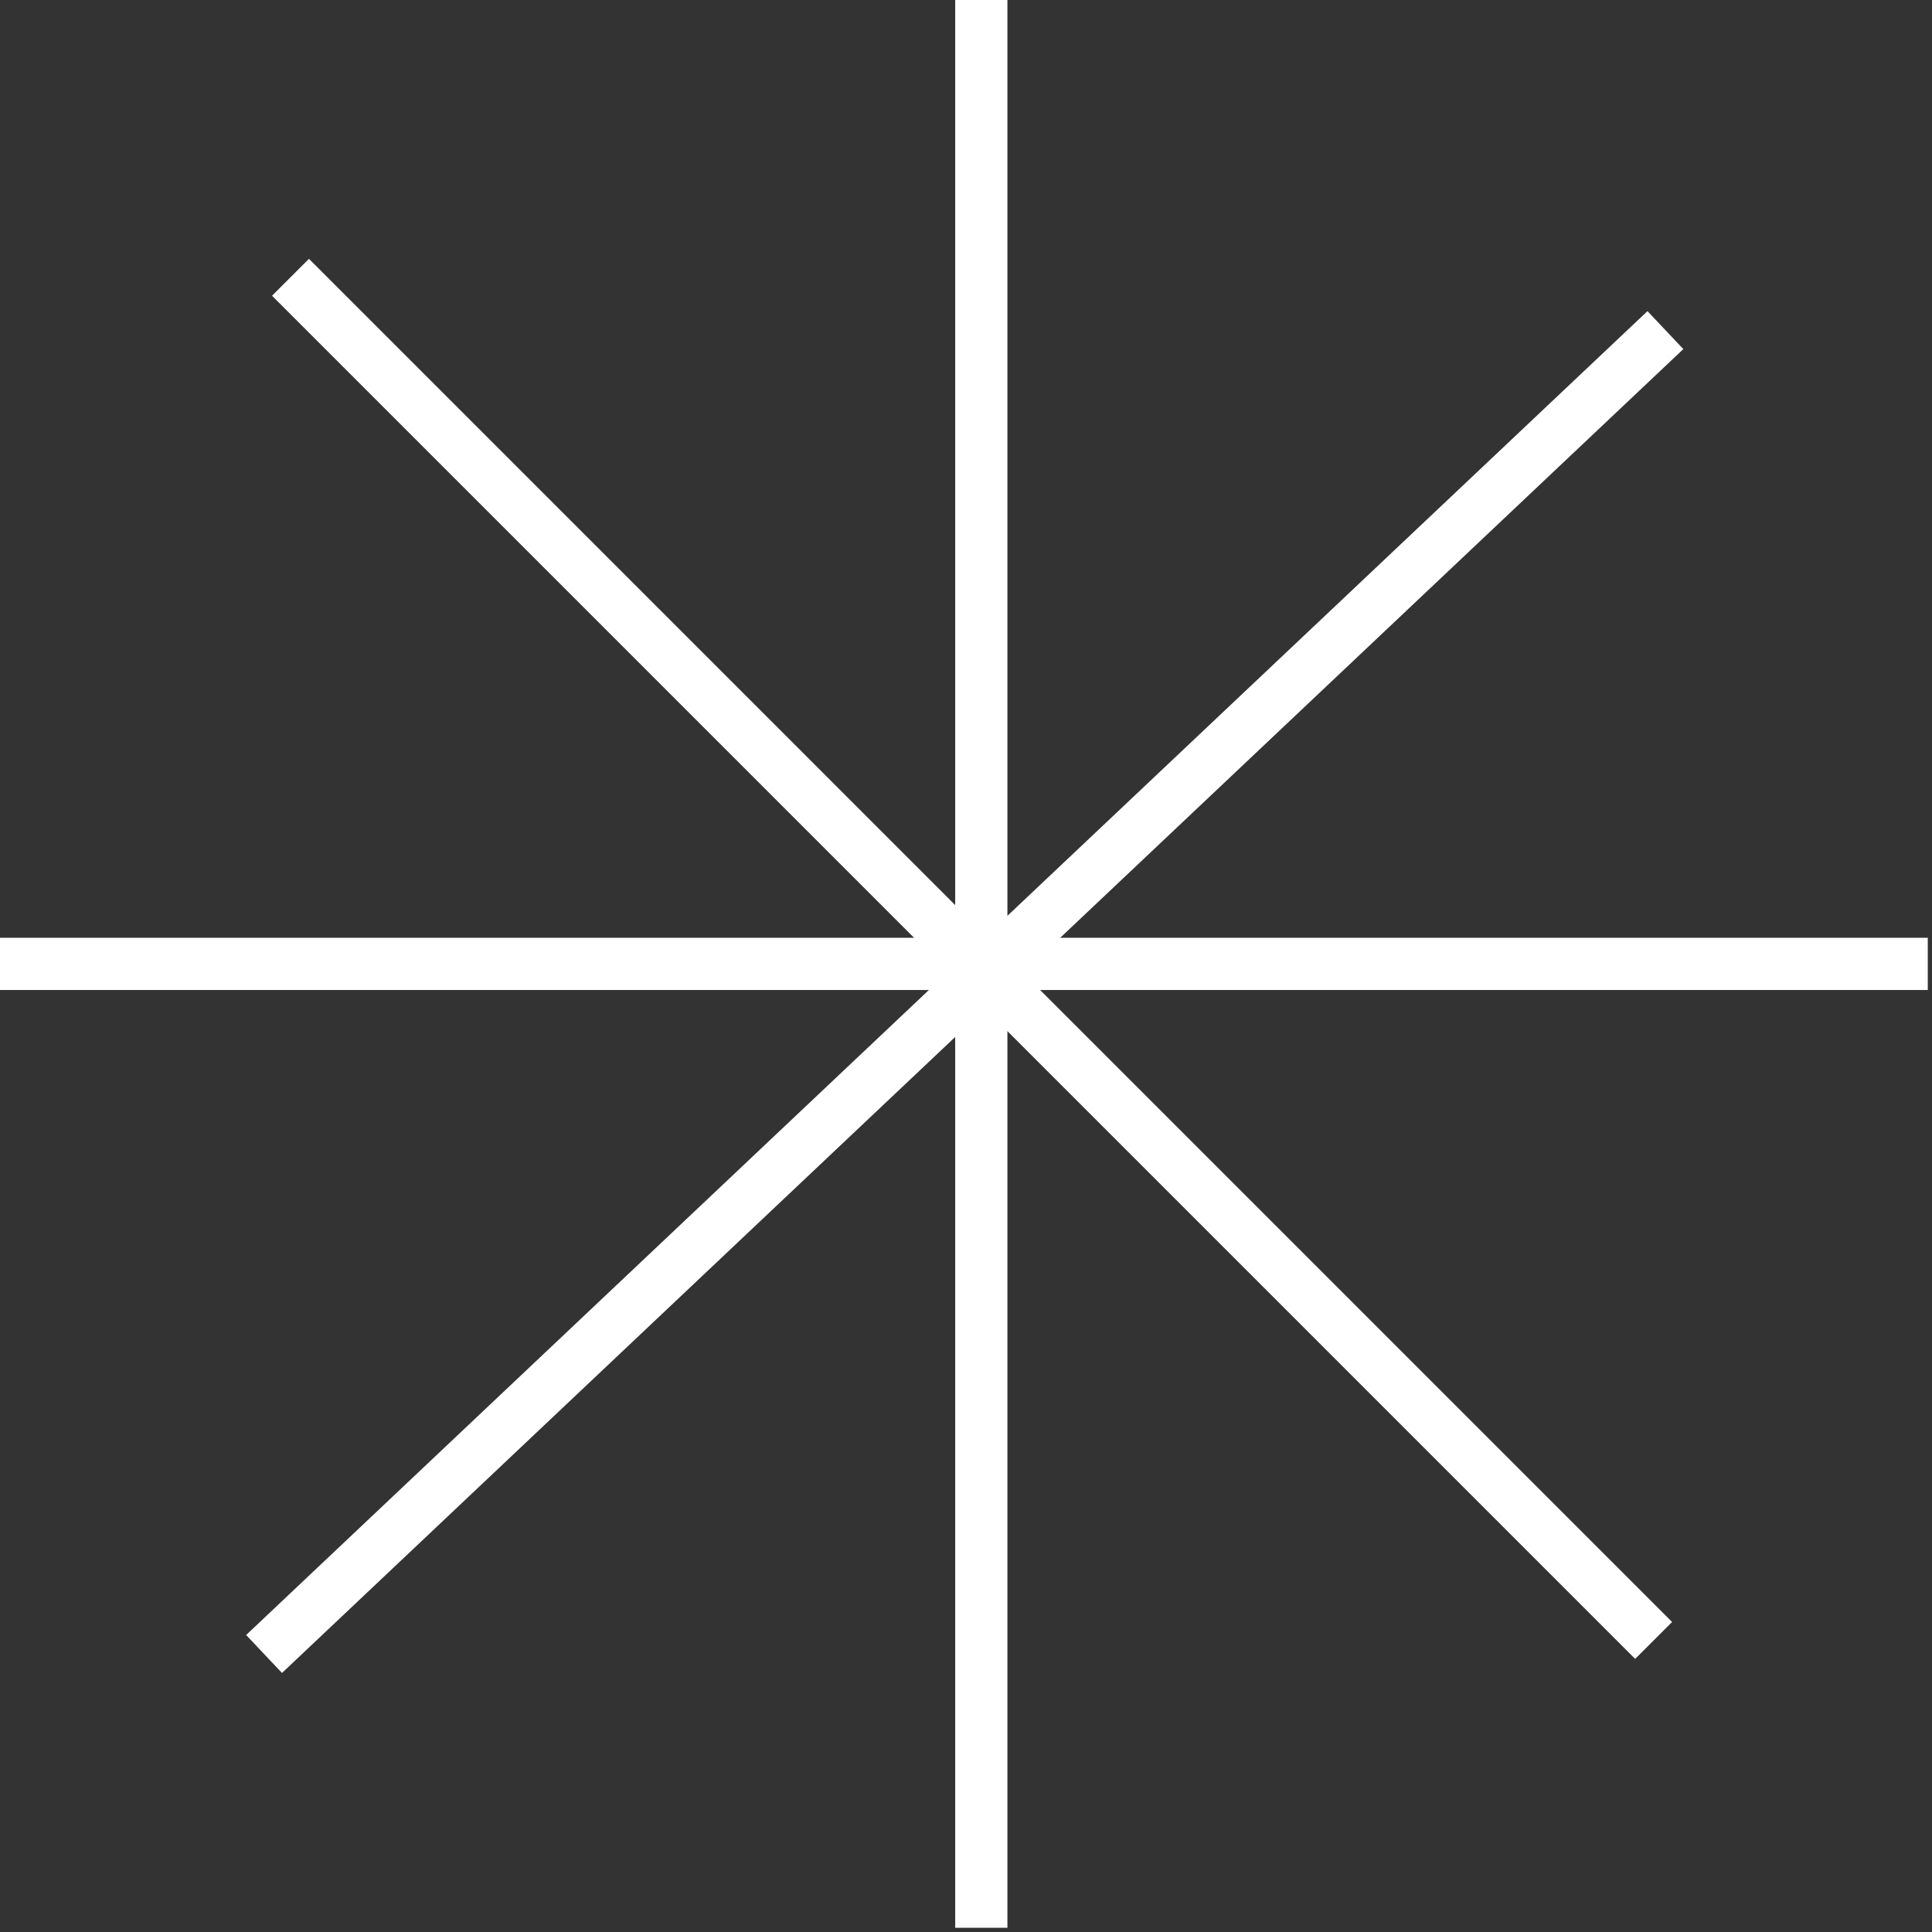 <svg width="111" height="111" viewBox="0 0 111 111" fill="none" xmlns="http://www.w3.org/2000/svg">
<rect x="0" y="0" width="111" height="111" fill="#333333" stroke="none"/>
<path d="M0 55.379H110.758" stroke="#fff" stroke-width="3"/>
<path d="M56.379 0L56.379 110.758" stroke="#fff" stroke-width="3"/>
<path d="M16.69 15.931L95.007 94.249" stroke="#fff" stroke-width="3"/>
<path d="M95.683 18.966L15.172 95.027" stroke="#fff" stroke-width="3"/>
</svg>
